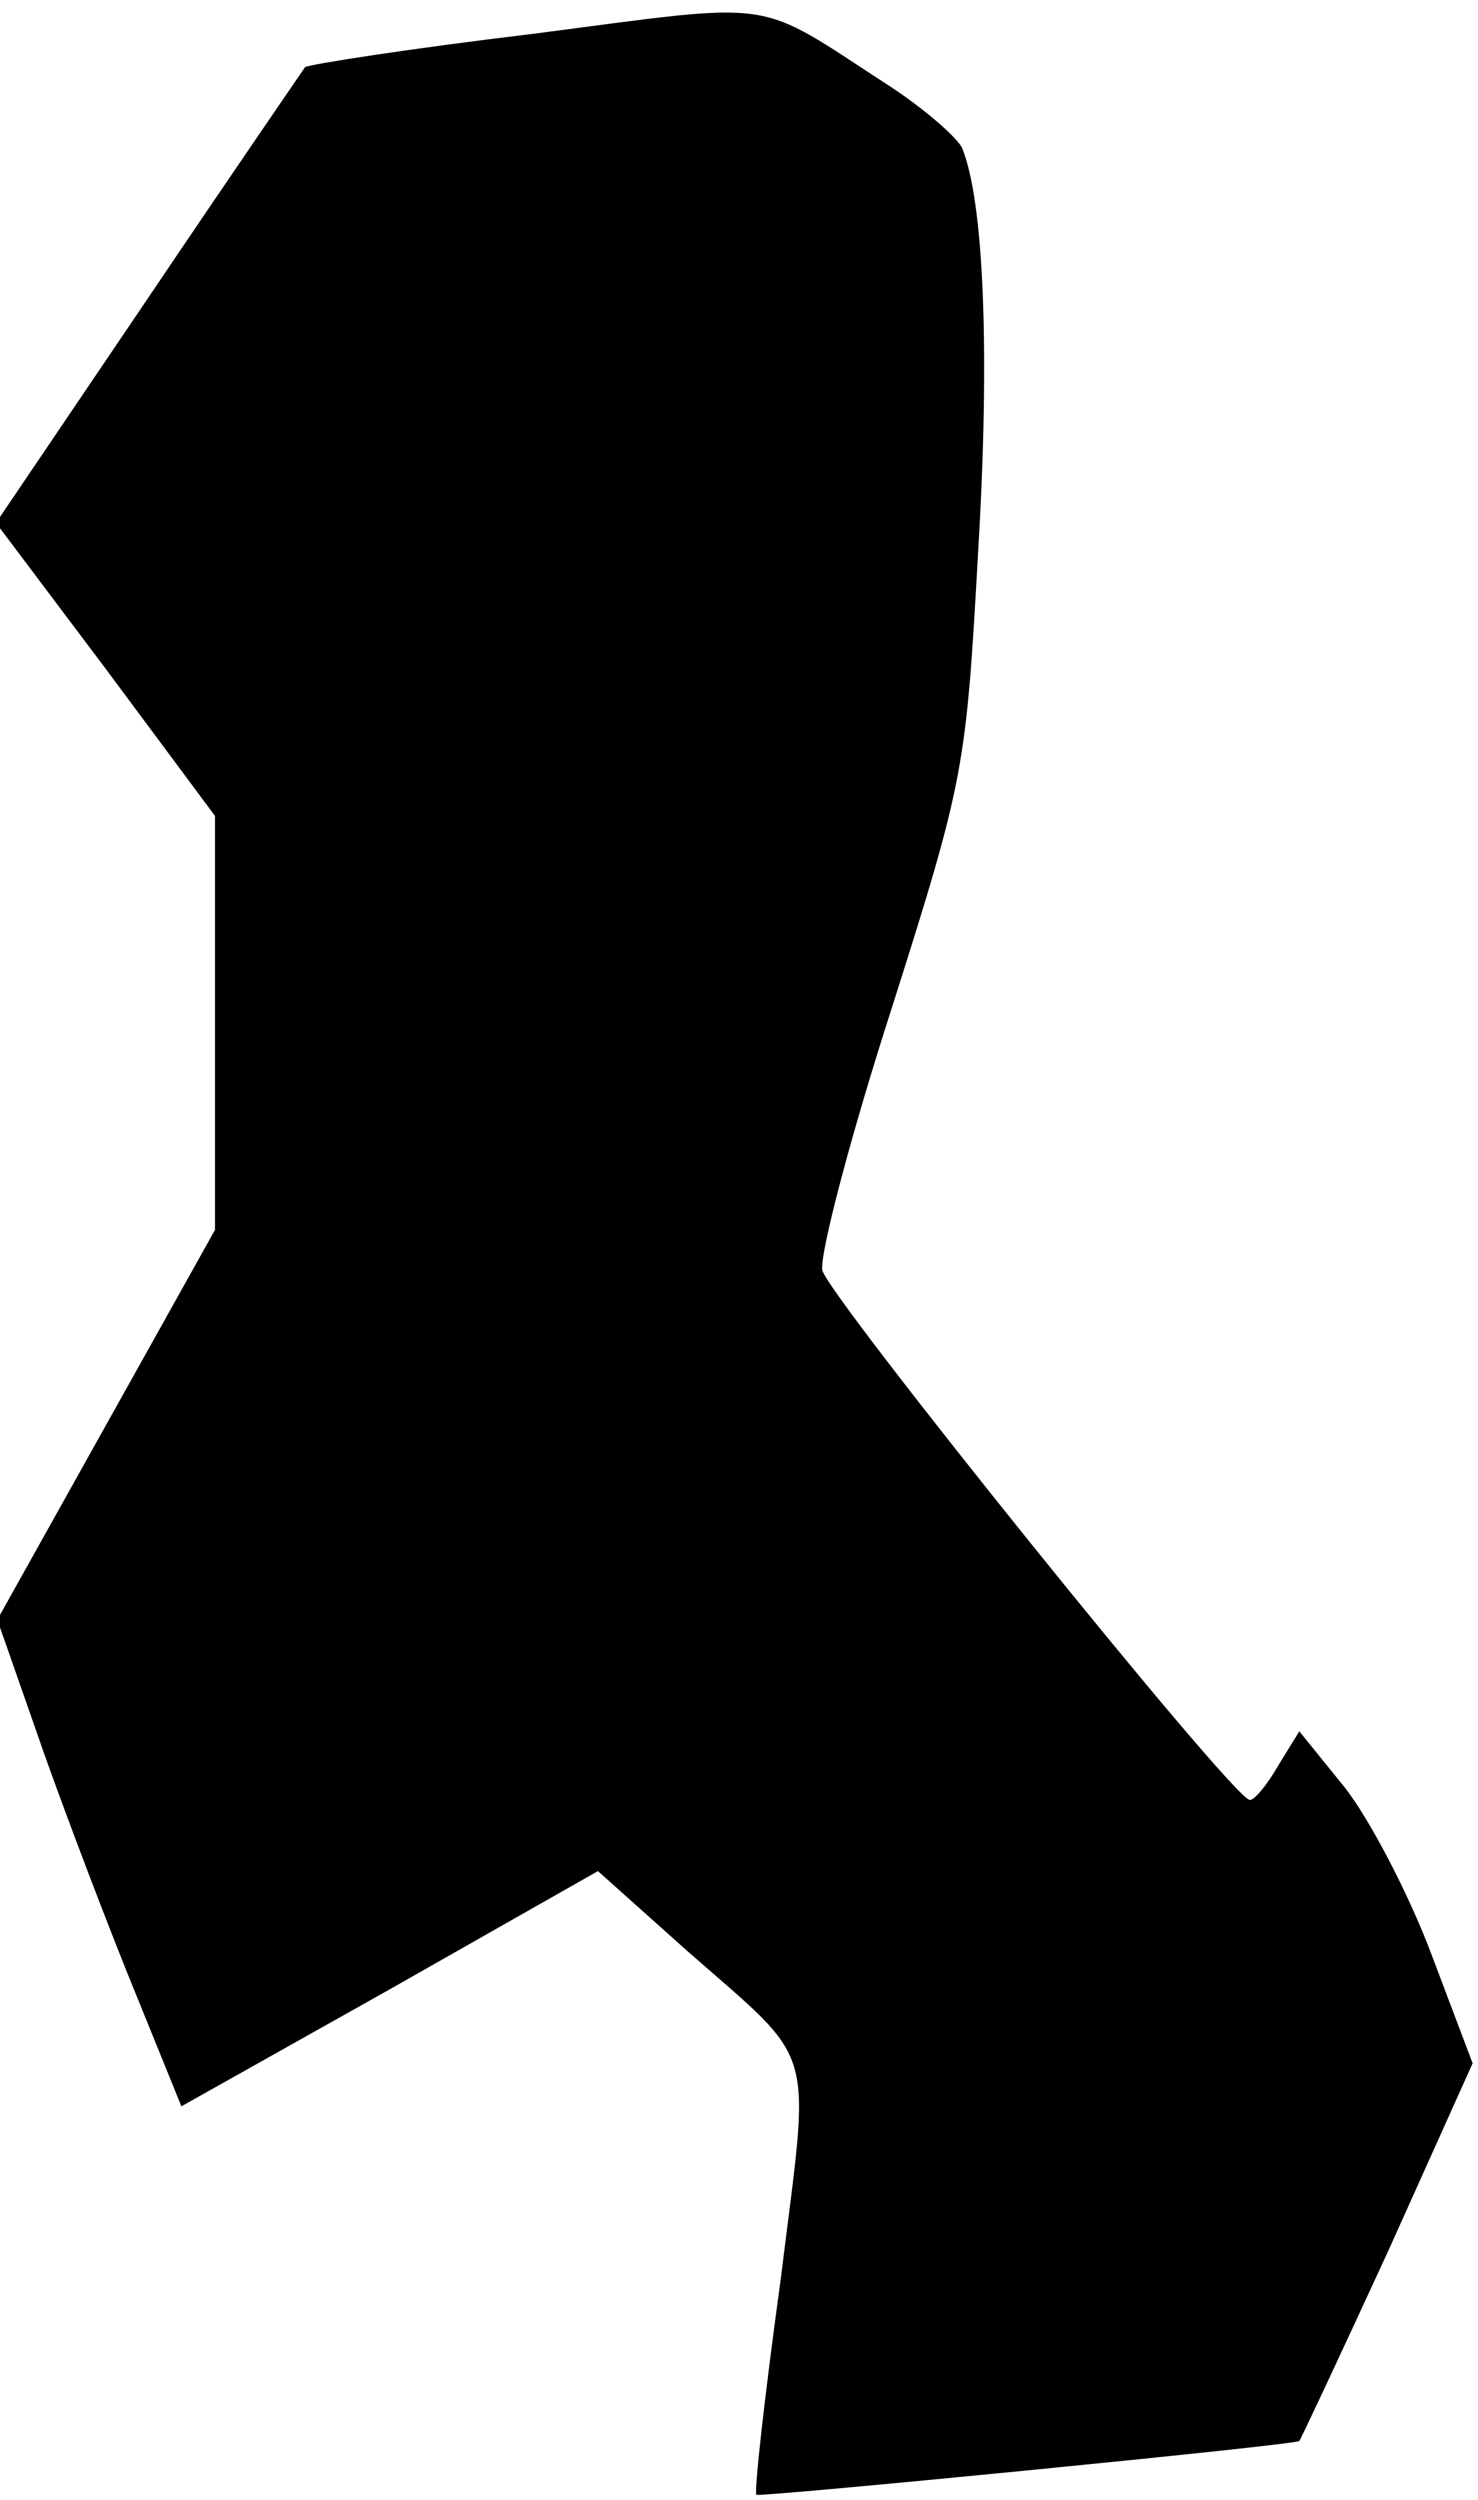 <?xml version="1.0" standalone="no"?>
<!DOCTYPE svg PUBLIC "-//W3C//DTD SVG 20010904//EN"
 "http://www.w3.org/TR/2001/REC-SVG-20010904/DTD/svg10.dtd">
<svg version="1.0" xmlns="http://www.w3.org/2000/svg"
 width="110pt" height="186pt" viewBox="0 0 110 186"
 preserveAspectRatio="xMidYMid meet">
<g transform="translate(0,186) scale(0.1,-0.1)"
fill="#000000" stroke="none">
<path fill="#000000" stroke="none" d="M398 1835 c-92 -11 -169 -23 -171 -25
-2 -3 -55 -80 -117 -172 l-113 -167 82 -109 81 -109 0 -154 0 -154 -81 -145
-81 -145 28 -80 c15 -44 46 -126 68 -181 l41 -101 155 87 155 88 66 -59 c99
-87 92 -66 70 -245 -12 -87 -20 -159 -18 -160 2 -2 401 37 404 40 1 1 31 65
66 141 l63 140 -31 82 c-17 45 -46 100 -64 123 l-34 42 -16 -26 c-8 -14 -18
-26 -21 -25 -13 1 -314 375 -318 394 -2 12 21 100 52 196 54 170 55 178 64
339 9 151 4 261 -12 300 -4 8 -28 29 -54 46 -102 66 -79 63 -264 39z"/>
</g>
</svg>
